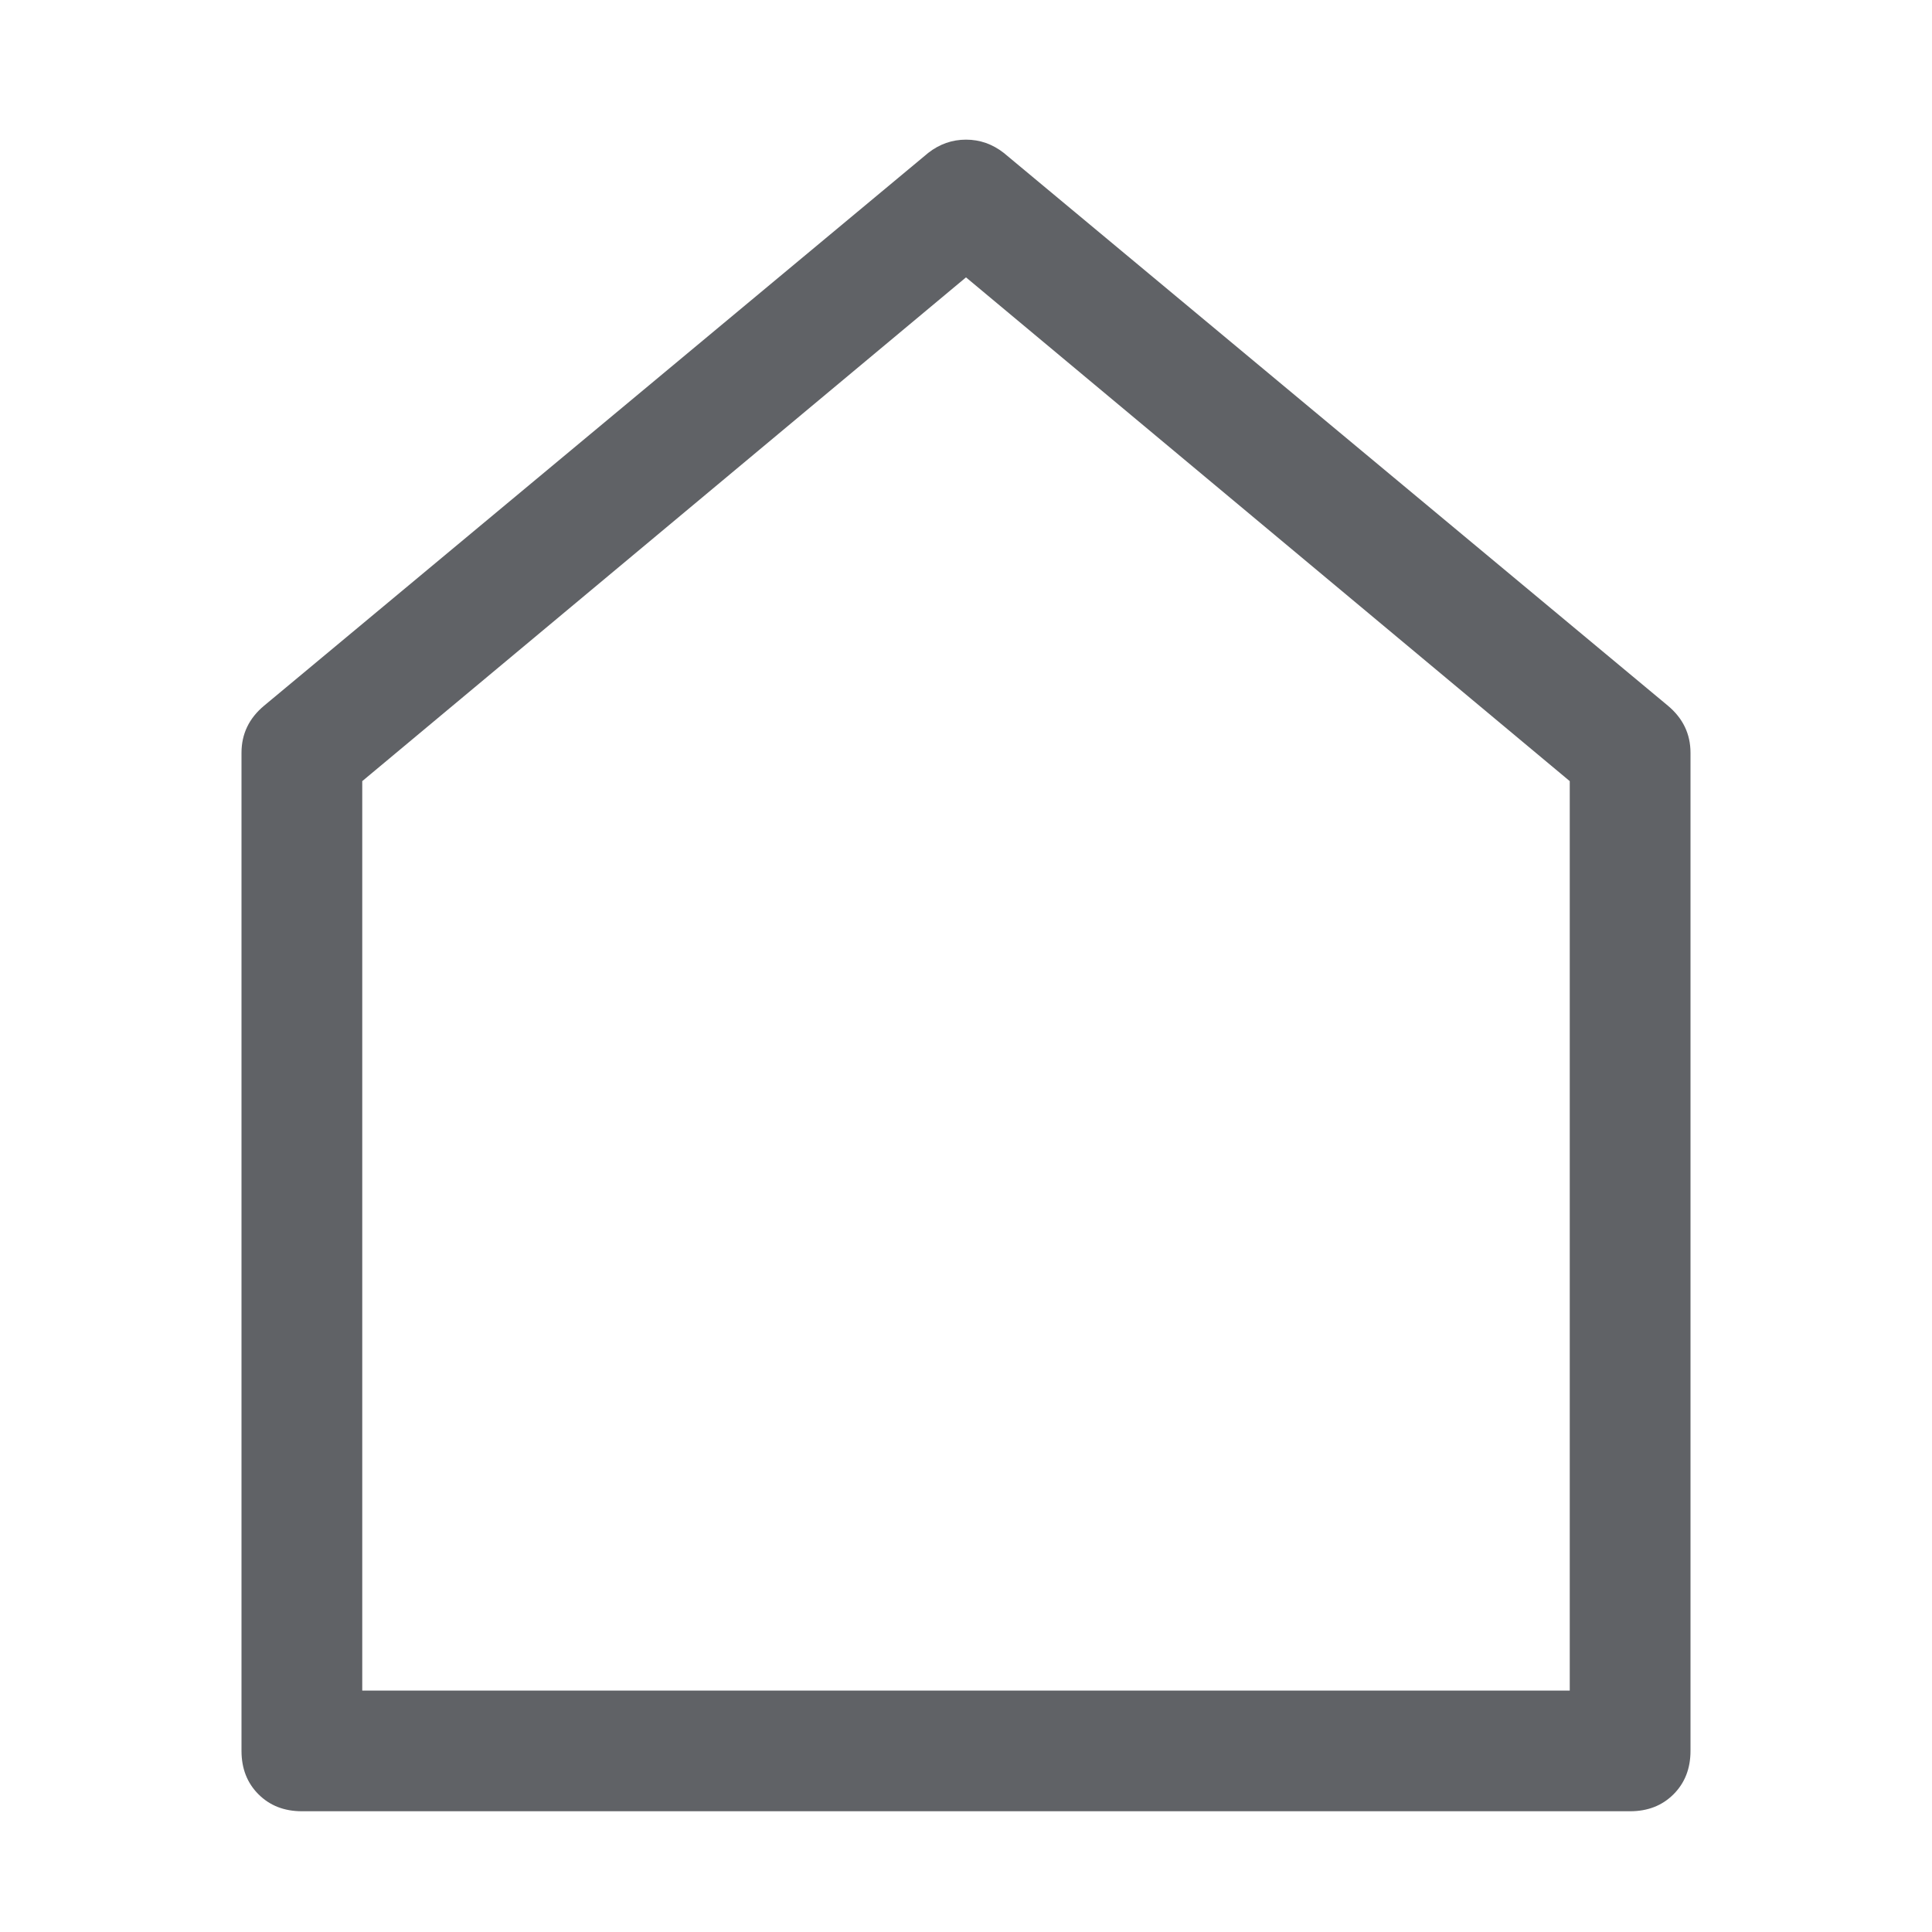 <?xml version="1.0" standalone="no"?><!DOCTYPE svg PUBLIC "-//W3C//DTD SVG 1.1//EN" "http://www.w3.org/Graphics/SVG/1.1/DTD/svg11.dtd"><svg class="icon" width="1000px" height="1000.00px" viewBox="0 0 1024 1024" version="1.1" xmlns="http://www.w3.org/2000/svg"><path fill="#606266" d="M192 414.016v482.016h640V414.016L512 147.008z m-52-40l352-292.992q8.992-7.008 20-7.008t20 7.008l352 292.992q12 10.016 12 24.992V928q0 14.016-8.992 23.008T864 960H160q-14.016 0-23.008-8.992T128 928V399.008q0-15.008 12-24.992z" /></svg>